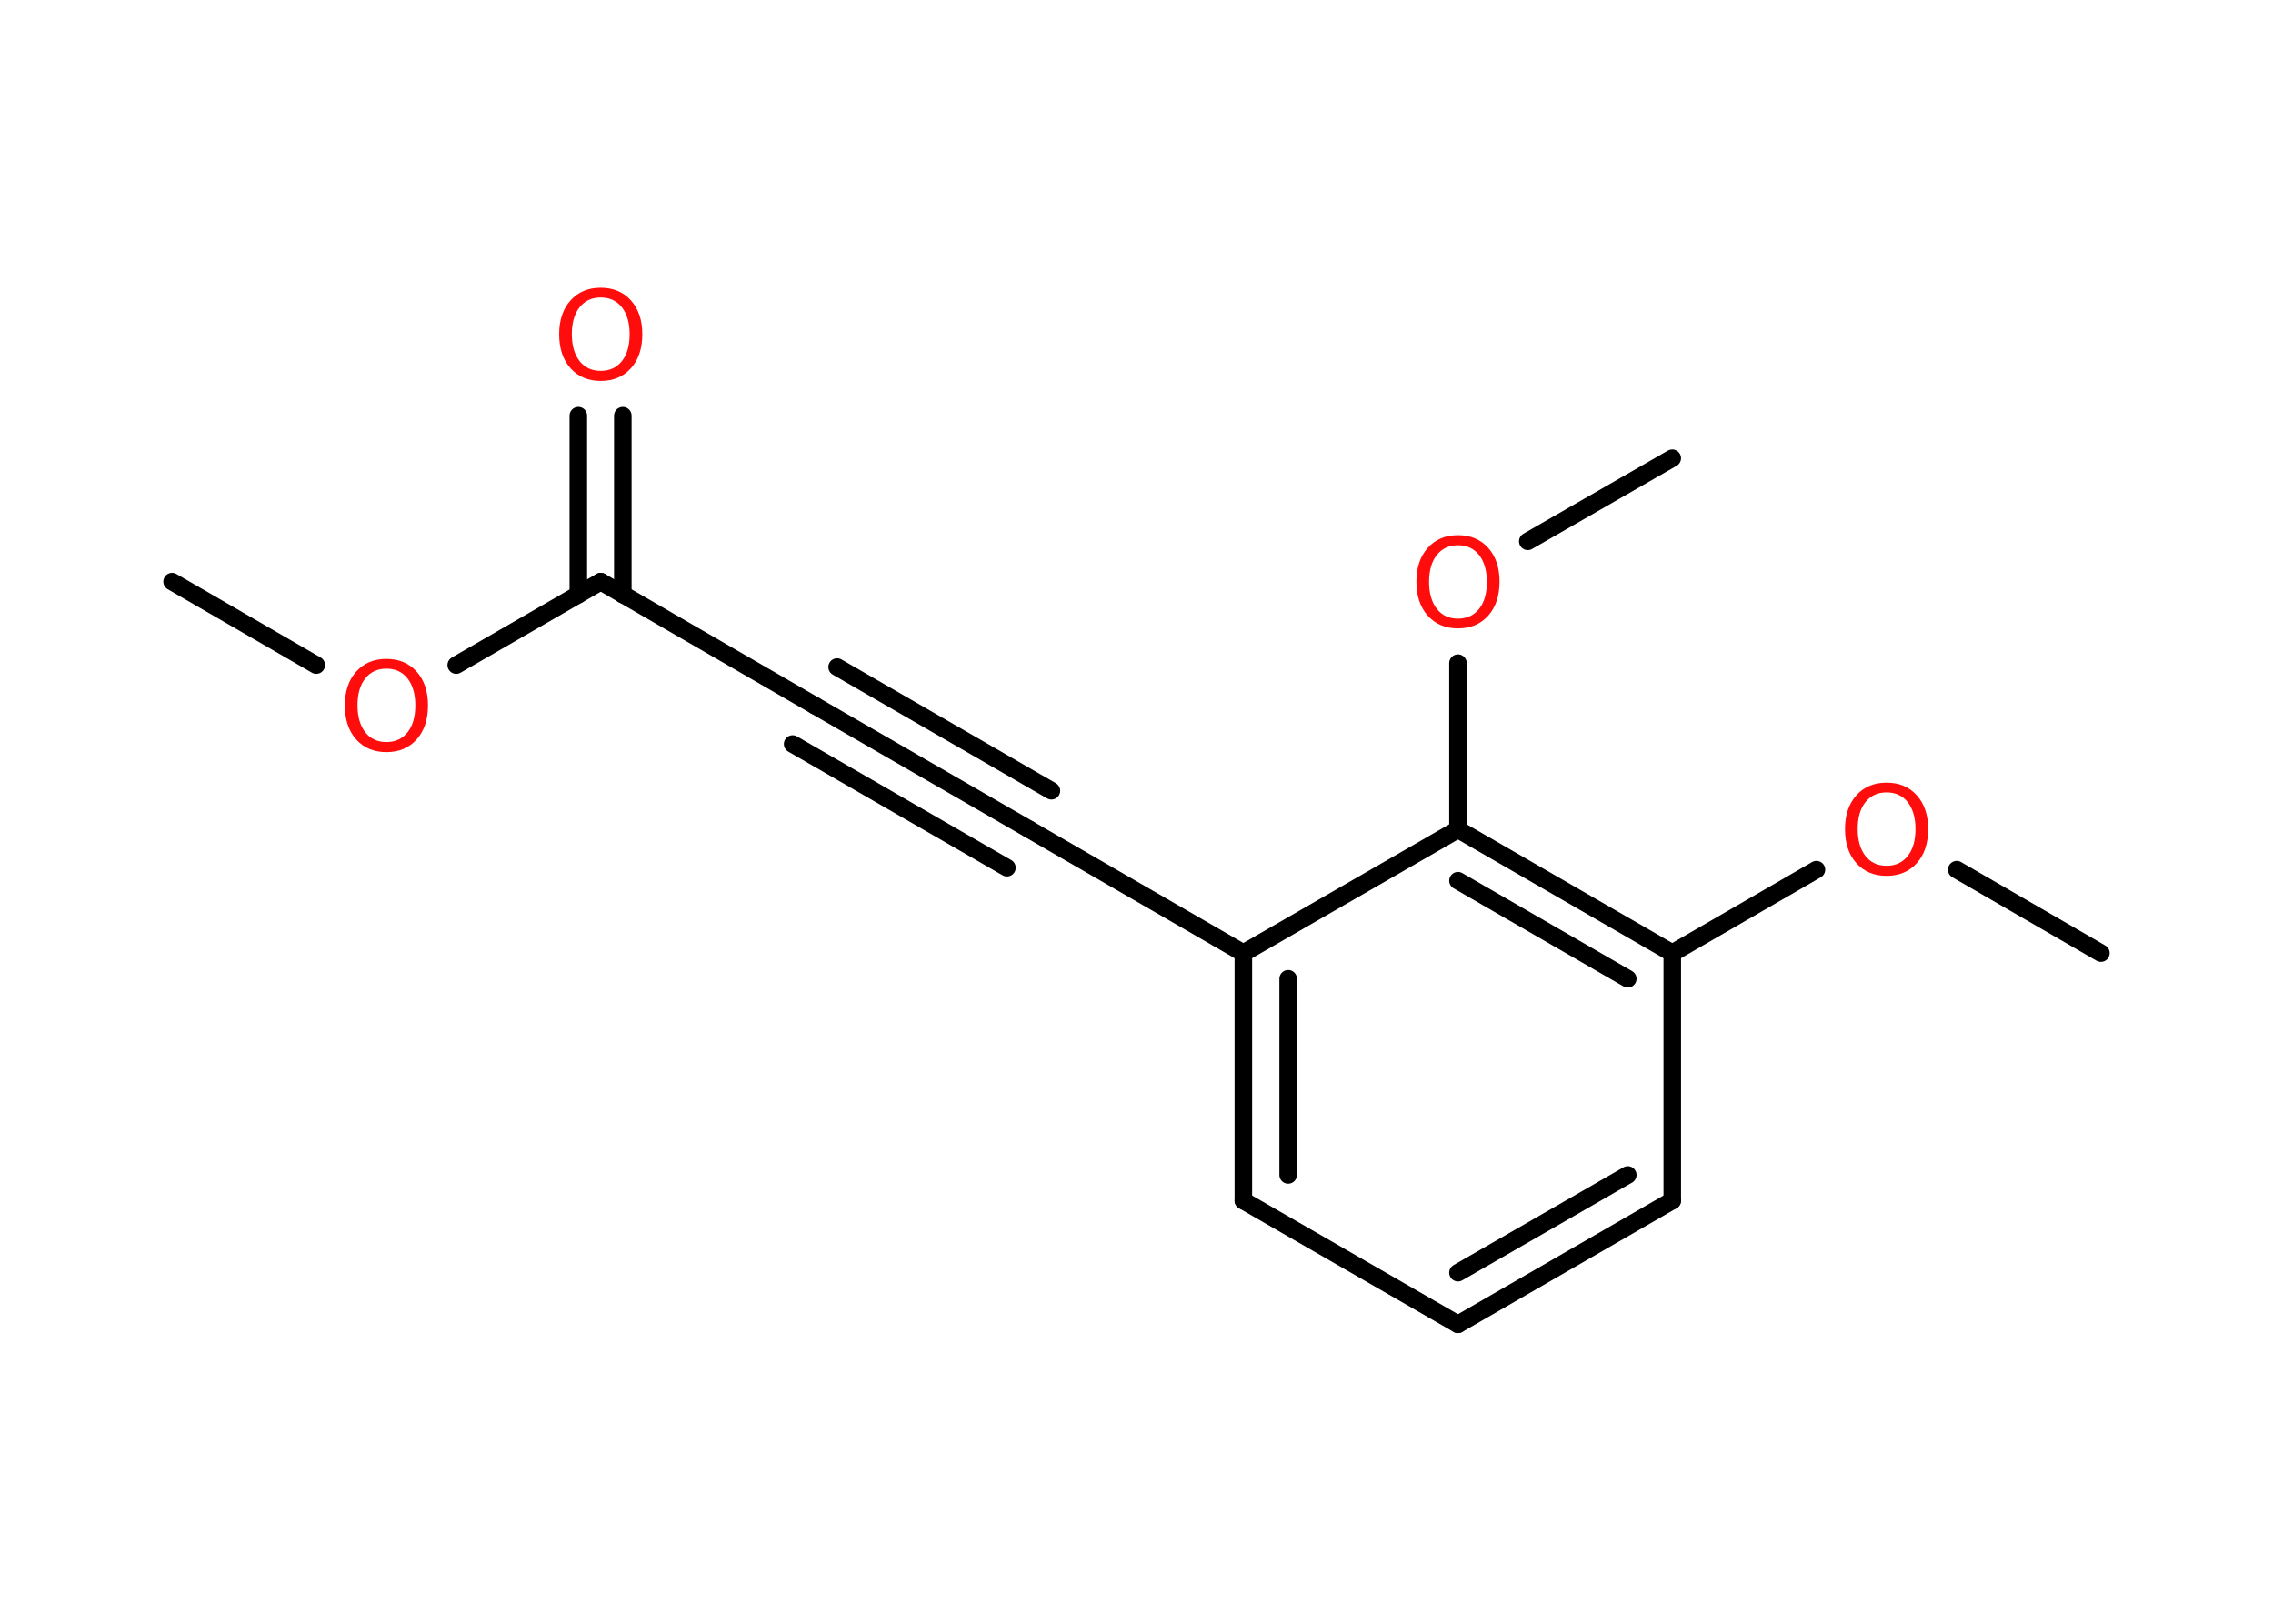<?xml version='1.0' encoding='UTF-8'?>
<!DOCTYPE svg PUBLIC "-//W3C//DTD SVG 1.1//EN" "http://www.w3.org/Graphics/SVG/1.1/DTD/svg11.dtd">
<svg version='1.2' xmlns='http://www.w3.org/2000/svg' xmlns:xlink='http://www.w3.org/1999/xlink' width='70.0mm' height='50.0mm' viewBox='0 0 70.0 50.0'>
  <desc>Generated by the Chemistry Development Kit (http://github.com/cdk)</desc>
  <g stroke-linecap='round' stroke-linejoin='round' stroke='#000000' stroke-width='.54' fill='#FF0D0D'>
    <rect x='.0' y='.0' width='70.0' height='50.0' fill='#FFFFFF' stroke='none'/>
    <g id='mol1' class='mol'>
      <line id='mol1bnd1' class='bond' x1='5.3' y1='17.91' x2='9.74' y2='20.48'/>
      <line id='mol1bnd2' class='bond' x1='14.05' y1='20.48' x2='18.5' y2='17.91'/>
      <g id='mol1bnd3' class='bond'>
        <line x1='17.81' y1='18.31' x2='17.81' y2='12.8'/>
        <line x1='19.18' y1='18.31' x2='19.18' y2='12.8'/>
      </g>
      <line id='mol1bnd4' class='bond' x1='18.5' y1='17.91' x2='25.1' y2='21.73'/>
      <g id='mol1bnd5' class='bond'>
        <line x1='25.1' y1='21.73' x2='31.7' y2='25.54'/>
        <line x1='25.78' y1='20.54' x2='32.38' y2='24.35'/>
        <line x1='24.41' y1='22.91' x2='31.01' y2='26.72'/>
      </g>
      <line id='mol1bnd6' class='bond' x1='31.7' y1='25.54' x2='38.29' y2='29.35'/>
      <g id='mol1bnd7' class='bond'>
        <line x1='38.29' y1='29.35' x2='38.29' y2='36.97'/>
        <line x1='39.67' y1='30.14' x2='39.67' y2='36.18'/>
      </g>
      <line id='mol1bnd8' class='bond' x1='38.29' y1='36.97' x2='44.9' y2='40.78'/>
      <g id='mol1bnd9' class='bond'>
        <line x1='44.9' y1='40.78' x2='51.5' y2='36.97'/>
        <line x1='44.9' y1='39.19' x2='50.13' y2='36.18'/>
      </g>
      <line id='mol1bnd10' class='bond' x1='51.5' y1='36.97' x2='51.5' y2='29.35'/>
      <line id='mol1bnd11' class='bond' x1='51.5' y1='29.35' x2='55.94' y2='26.78'/>
      <line id='mol1bnd12' class='bond' x1='60.26' y1='26.78' x2='64.7' y2='29.35'/>
      <g id='mol1bnd13' class='bond'>
        <line x1='51.5' y1='29.35' x2='44.9' y2='25.54'/>
        <line x1='50.13' y1='30.14' x2='44.9' y2='27.12'/>
      </g>
      <line id='mol1bnd14' class='bond' x1='38.29' y1='29.35' x2='44.9' y2='25.54'/>
      <line id='mol1bnd15' class='bond' x1='44.9' y1='25.54' x2='44.9' y2='20.42'/>
      <line id='mol1bnd16' class='bond' x1='47.05' y1='16.67' x2='51.5' y2='14.11'/>
      <path id='mol1atm2' class='atom' d='M11.9 20.59q-.41 .0 -.65 .3q-.24 .3 -.24 .83q.0 .52 .24 .83q.24 .3 .65 .3q.41 .0 .65 -.3q.24 -.3 .24 -.83q.0 -.52 -.24 -.83q-.24 -.3 -.65 -.3zM11.9 20.29q.58 .0 .93 .39q.35 .39 .35 1.04q.0 .66 -.35 1.05q-.35 .39 -.93 .39q-.58 .0 -.93 -.39q-.35 -.39 -.35 -1.05q.0 -.65 .35 -1.04q.35 -.39 .93 -.39z' stroke='none'/>
      <path id='mol1atm4' class='atom' d='M18.5 9.16q-.41 .0 -.65 .3q-.24 .3 -.24 .83q.0 .52 .24 .83q.24 .3 .65 .3q.41 .0 .65 -.3q.24 -.3 .24 -.83q.0 -.52 -.24 -.83q-.24 -.3 -.65 -.3zM18.5 8.86q.58 .0 .93 .39q.35 .39 .35 1.04q.0 .66 -.35 1.05q-.35 .39 -.93 .39q-.58 .0 -.93 -.39q-.35 -.39 -.35 -1.05q.0 -.65 .35 -1.04q.35 -.39 .93 -.39z' stroke='none'/>
      <path id='mol1atm12' class='atom' d='M58.1 24.4q-.41 .0 -.65 .3q-.24 .3 -.24 .83q.0 .52 .24 .83q.24 .3 .65 .3q.41 .0 .65 -.3q.24 -.3 .24 -.83q.0 -.52 -.24 -.83q-.24 -.3 -.65 -.3zM58.1 24.1q.58 .0 .93 .39q.35 .39 .35 1.04q.0 .66 -.35 1.05q-.35 .39 -.93 .39q-.58 .0 -.93 -.39q-.35 -.39 -.35 -1.05q.0 -.65 .35 -1.04q.35 -.39 .93 -.39z' stroke='none'/>
      <path id='mol1atm15' class='atom' d='M44.9 16.79q-.41 .0 -.65 .3q-.24 .3 -.24 .83q.0 .52 .24 .83q.24 .3 .65 .3q.41 .0 .65 -.3q.24 -.3 .24 -.83q.0 -.52 -.24 -.83q-.24 -.3 -.65 -.3zM44.9 16.48q.58 .0 .93 .39q.35 .39 .35 1.04q.0 .66 -.35 1.05q-.35 .39 -.93 .39q-.58 .0 -.93 -.39q-.35 -.39 -.35 -1.05q.0 -.65 .35 -1.04q.35 -.39 .93 -.39z' stroke='none'/>
    </g>
  </g>
</svg>

